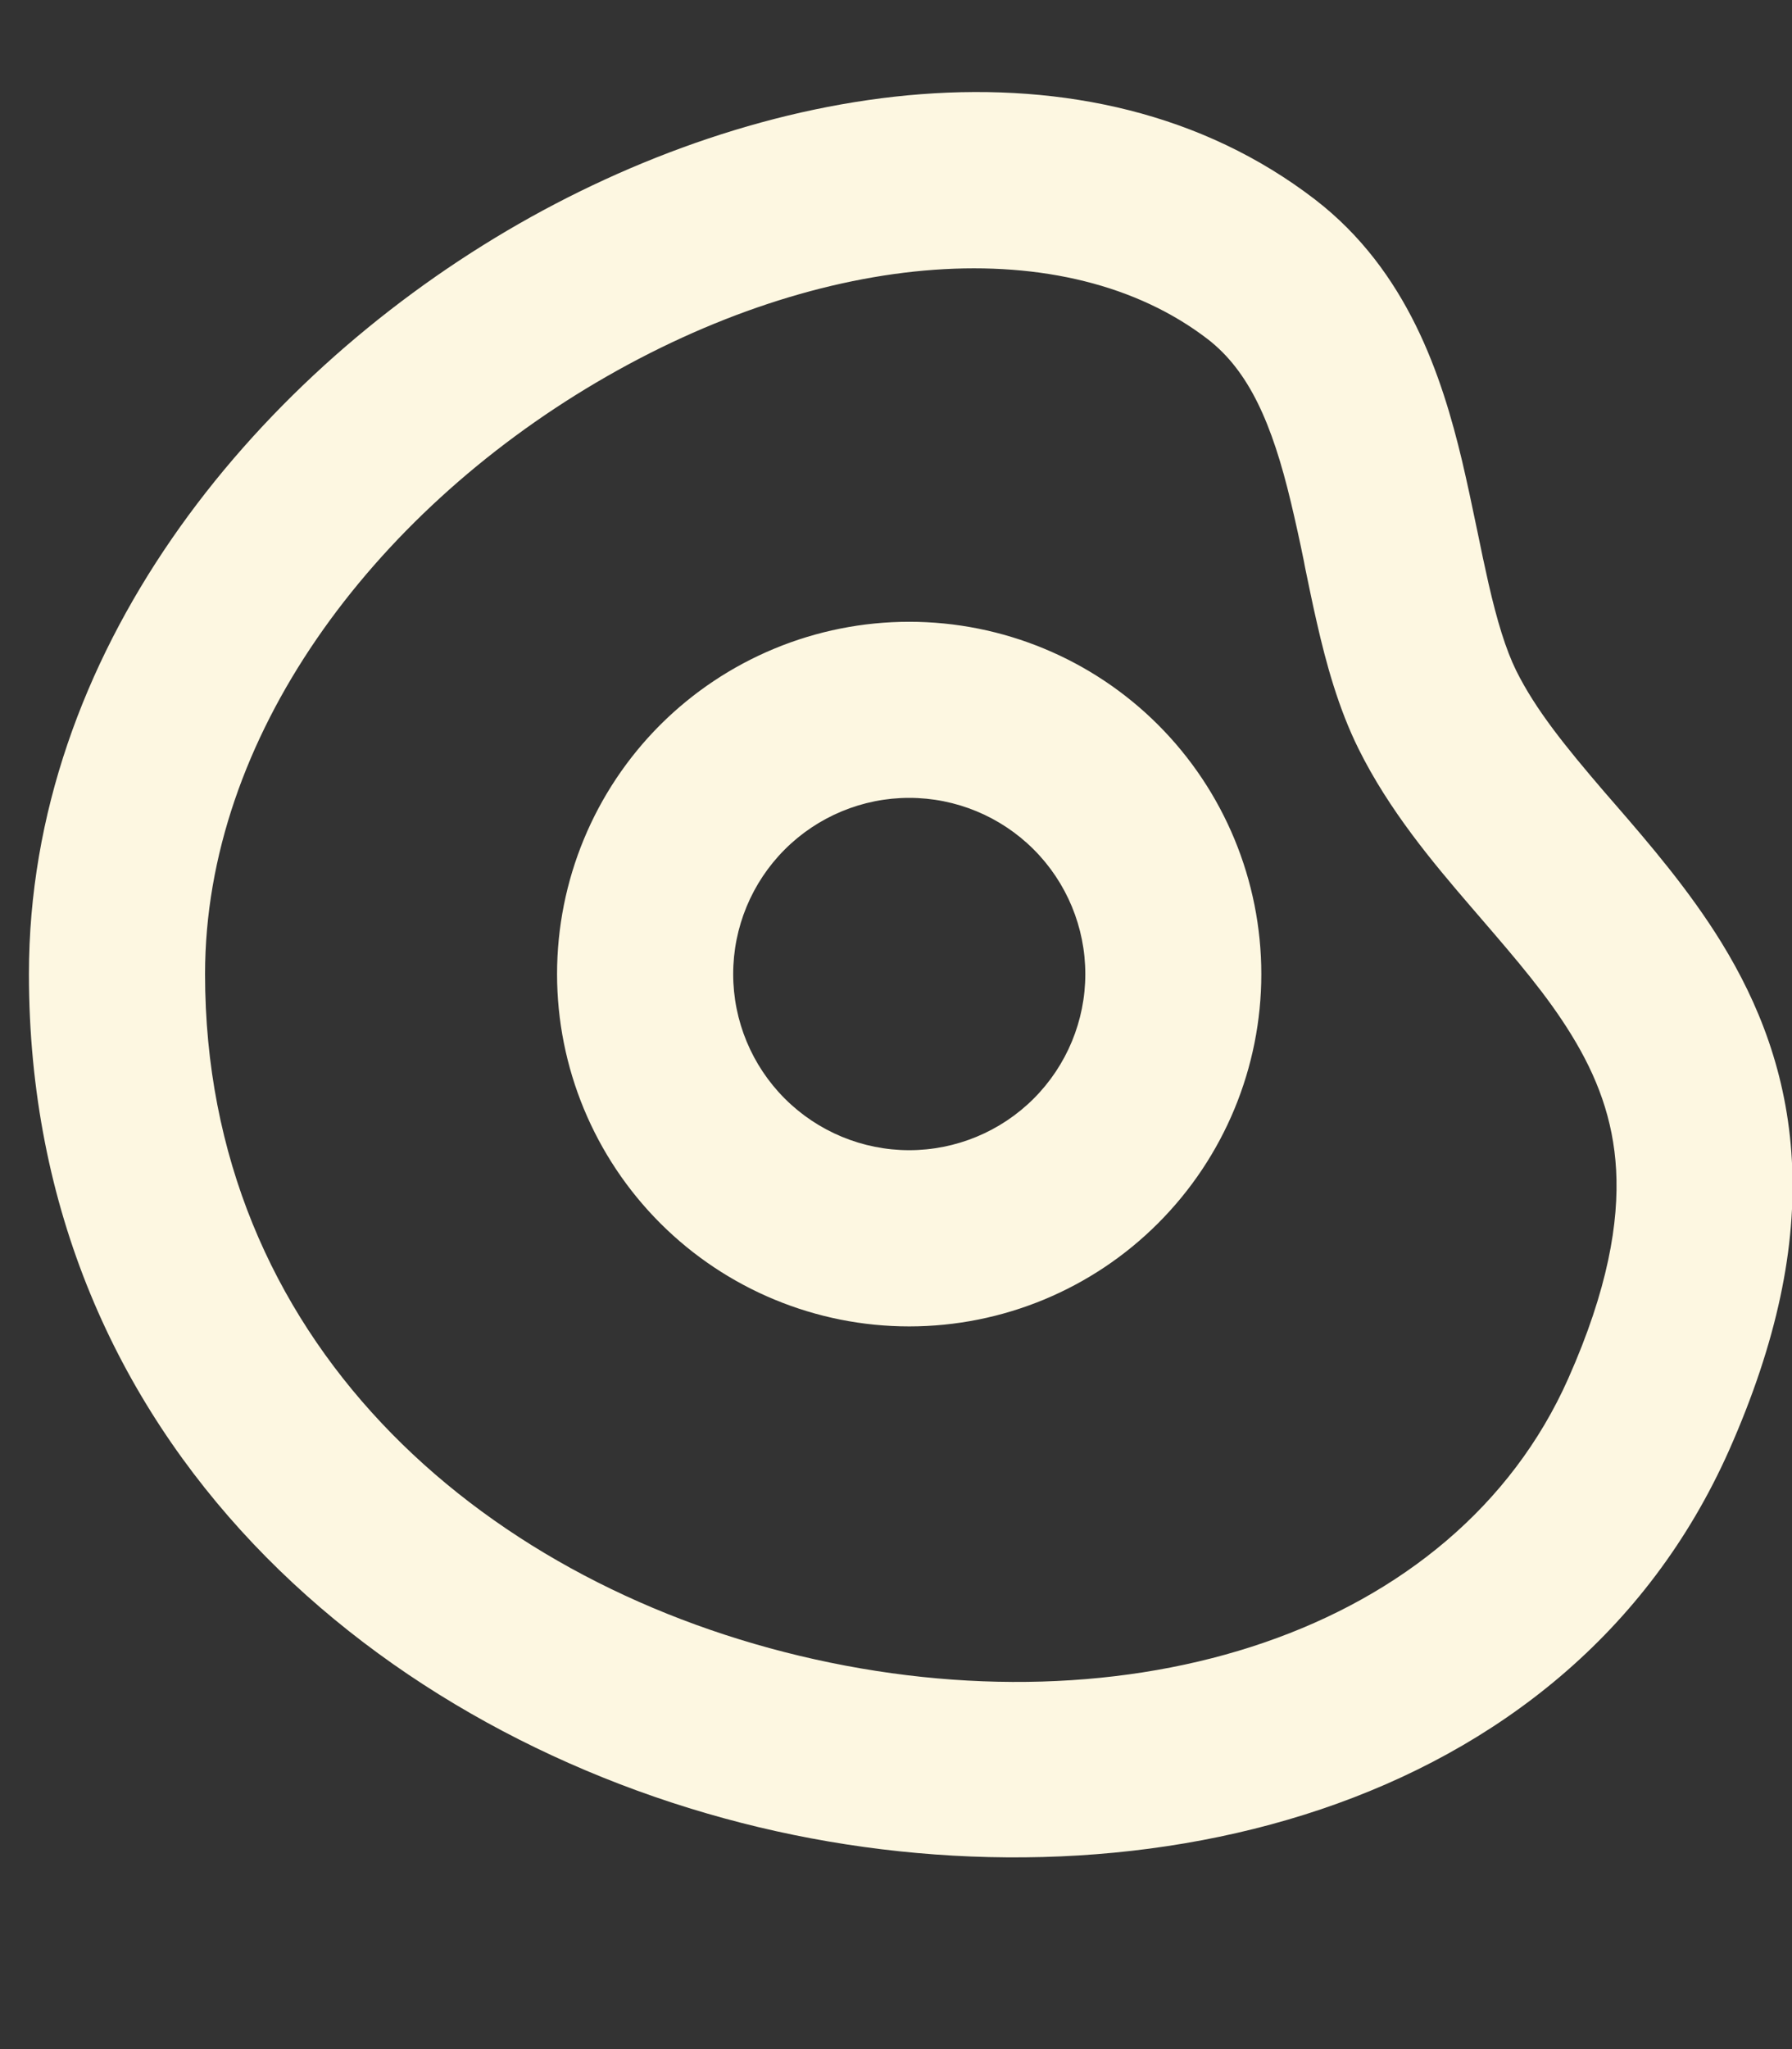 <svg width="14" height="16" viewBox="0 0 14 16" fill="none" xmlns="http://www.w3.org/2000/svg">
<rect x="0" y="0" width="14" height="16" fill="#333333" stroke="none"/>
<path fill-rule="evenodd" clip-rule="evenodd" d="M1.602 7.606C1.602 5.753 2.91 4.018 4.658 2.987C6.436 1.939 8.331 1.8 9.435 2.648C9.759 2.898 9.939 3.309 10.085 3.921C10.12 4.068 10.154 4.221 10.186 4.379L10.196 4.432C10.225 4.572 10.255 4.719 10.288 4.862C10.36 5.179 10.456 5.53 10.614 5.848C10.851 6.326 11.192 6.732 11.488 7.076L11.569 7.17C11.847 7.493 12.087 7.771 12.277 8.081C12.475 8.403 12.604 8.737 12.626 9.136C12.648 9.542 12.563 10.065 12.252 10.764C11.364 12.761 8.81 13.542 6.246 12.929C3.728 12.327 1.602 10.456 1.602 7.606ZM10.274 1.558C8.512 0.204 5.937 0.637 3.96 1.802C1.956 2.983 0.226 5.102 0.226 7.606C0.226 11.288 3.002 13.568 5.927 14.267C8.807 14.955 12.235 14.188 13.509 11.323C13.885 10.475 14.036 9.733 13.999 9.061C13.962 8.384 13.738 7.83 13.449 7.36C13.197 6.951 12.885 6.588 12.617 6.279L12.531 6.18C12.23 5.829 11.997 5.542 11.845 5.236C11.763 5.069 11.696 4.848 11.629 4.556C11.599 4.422 11.57 4.288 11.543 4.153L11.532 4.101C11.499 3.941 11.463 3.772 11.423 3.601C11.265 2.938 10.997 2.115 10.274 1.558ZM5.728 7.606C5.728 7.241 5.873 6.891 6.131 6.633C6.389 6.375 6.739 6.23 7.103 6.23C7.468 6.23 7.818 6.375 8.076 6.633C8.334 6.891 8.479 7.241 8.479 7.606C8.479 7.97 8.334 8.32 8.076 8.578C7.818 8.836 7.468 8.981 7.103 8.981C6.739 8.981 6.389 8.836 6.131 8.578C5.873 8.32 5.728 7.97 5.728 7.606ZM7.103 4.855C6.374 4.855 5.674 5.145 5.158 5.66C4.642 6.176 4.352 6.876 4.352 7.606C4.352 8.335 4.642 9.035 5.158 9.551C5.674 10.067 6.374 10.357 7.103 10.357C7.833 10.357 8.533 10.067 9.048 9.551C9.564 9.035 9.854 8.335 9.854 7.606C9.854 6.876 9.564 6.176 9.048 5.66C8.533 5.145 7.833 4.855 7.103 4.855Z" fill="#FDF7E1"/>
</svg>
